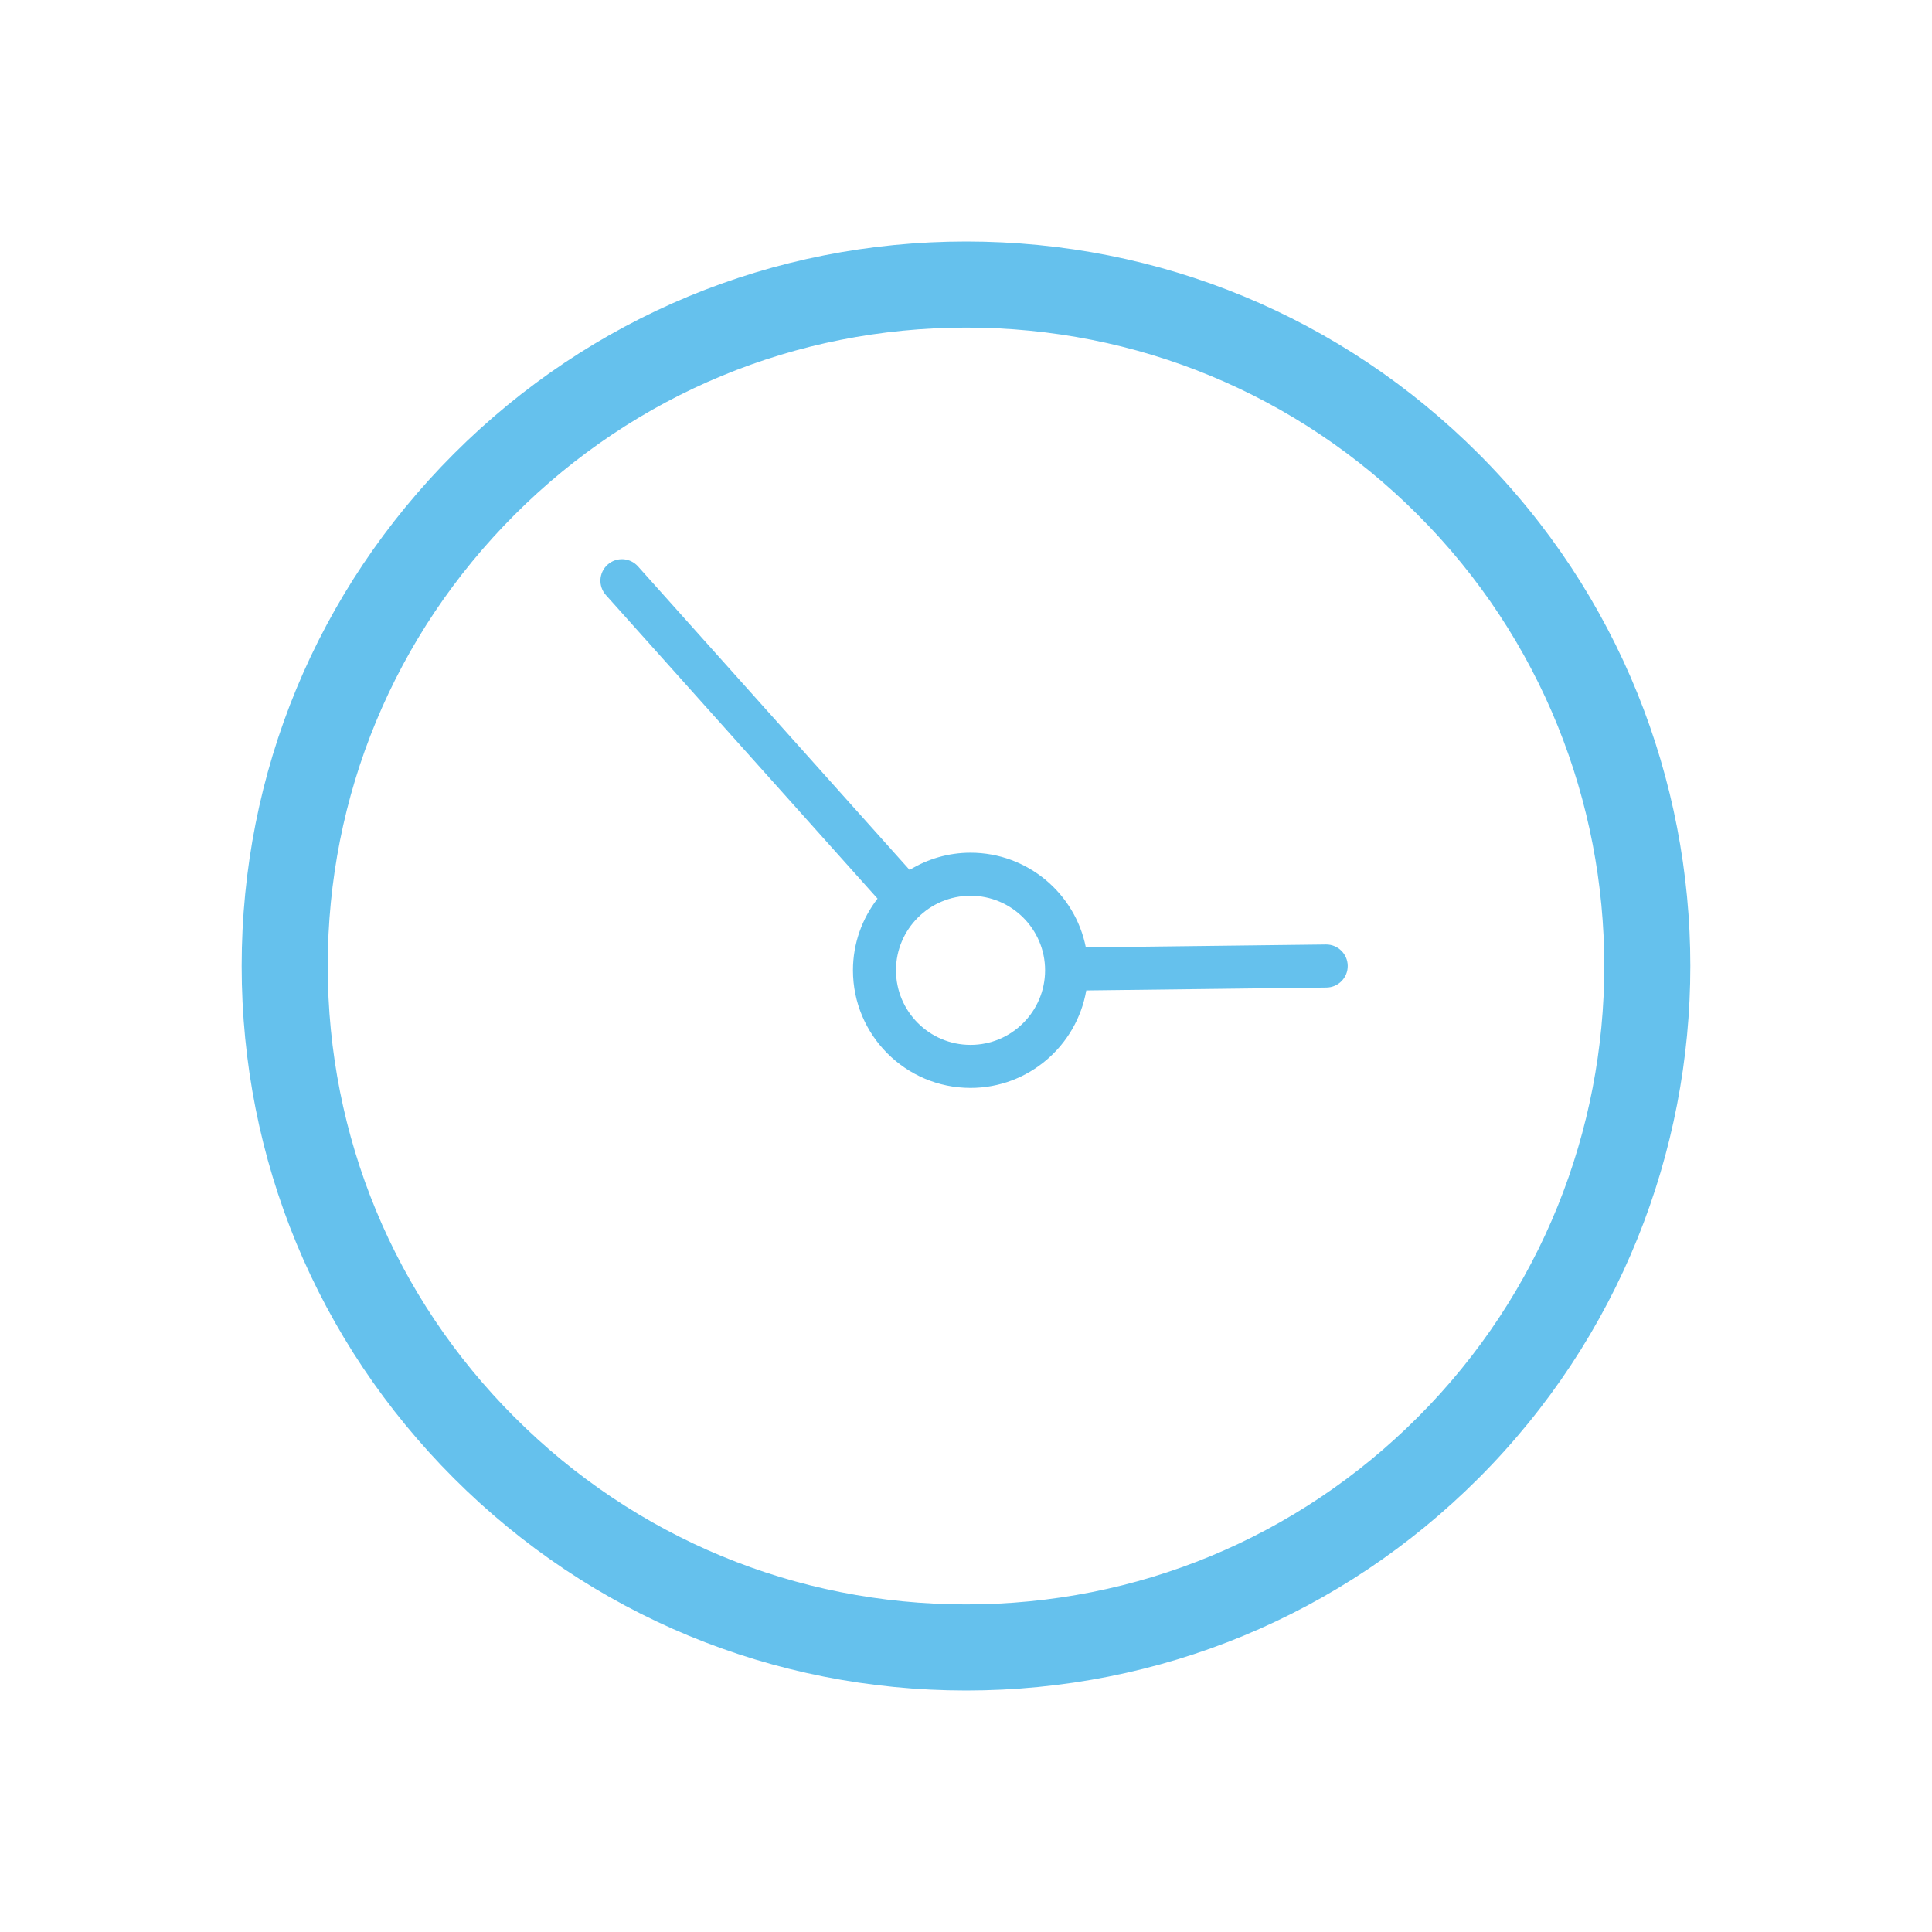 <svg class="svgicon css102" preserveAspectRatio="xMidYMid meet" xmlns="http://www.w3.org/2000/svg" viewBox="0 0 60 60" style="border-radius: 50%;"><rect x="0" y="0" width="60" height="60" style="fill: none" rx="30" ry="30"></rect><g transform="scale(0.75) translate(10, 10)"><path fill="rgb(101, 193, 237)" d="M51.22,8.785C45.555,3.12,38.021,0,30.009,0C21.995,0,14.462,3.121,8.796,8.788 C3.129,14.453,0.008,21.986,0.007,30c0,8.014,3.12,15.546,8.786,21.212C14.459,56.879,21.993,60,30.007,60 c8.013,0,15.547-3.12,21.213-8.786C62.917,39.517,62.917,20.483,51.22,8.785z M48.699,48.693 c-4.993,4.992-11.631,7.742-18.692,7.742s-13.7-2.75-18.693-7.743S3.571,37.062,3.571,30s2.751-13.699,7.745-18.692 c4.992-4.993,11.631-7.743,18.692-7.743c7.061,0,13.698,2.749,18.69,7.741C59.007,21.614,59.007,38.386,48.699,48.693z"></path><path fill="rgb(101, 193, 237)" d="M44.915,29.109c-0.004,0-0.007,0-0.011,0l-9.942,0.12c-0.442-2.231-2.415-3.92-4.774-3.92 c-0.925,0-1.786,0.264-2.523,0.713l-11.248-12.57c-0.329-0.367-0.892-0.399-1.258-0.07c-0.367,0.328-0.398,0.892-0.07,1.258 l11.248,12.571c-0.636,0.822-1.018,1.85-1.018,2.967c0,2.686,2.184,4.87,4.869,4.87c2.399,0,4.395-1.747,4.792-4.036l9.946-0.12 c0.492-0.006,0.886-0.409,0.88-0.902C45.8,29.502,45.402,29.109,44.915,29.109z M30.188,33.266c-1.702,0-3.087-1.385-3.087-3.088 c0-1.701,1.385-3.086,3.087-3.086s3.087,1.385,3.087,3.086C33.274,31.881,31.89,33.266,30.188,33.266z"></path></g></svg>